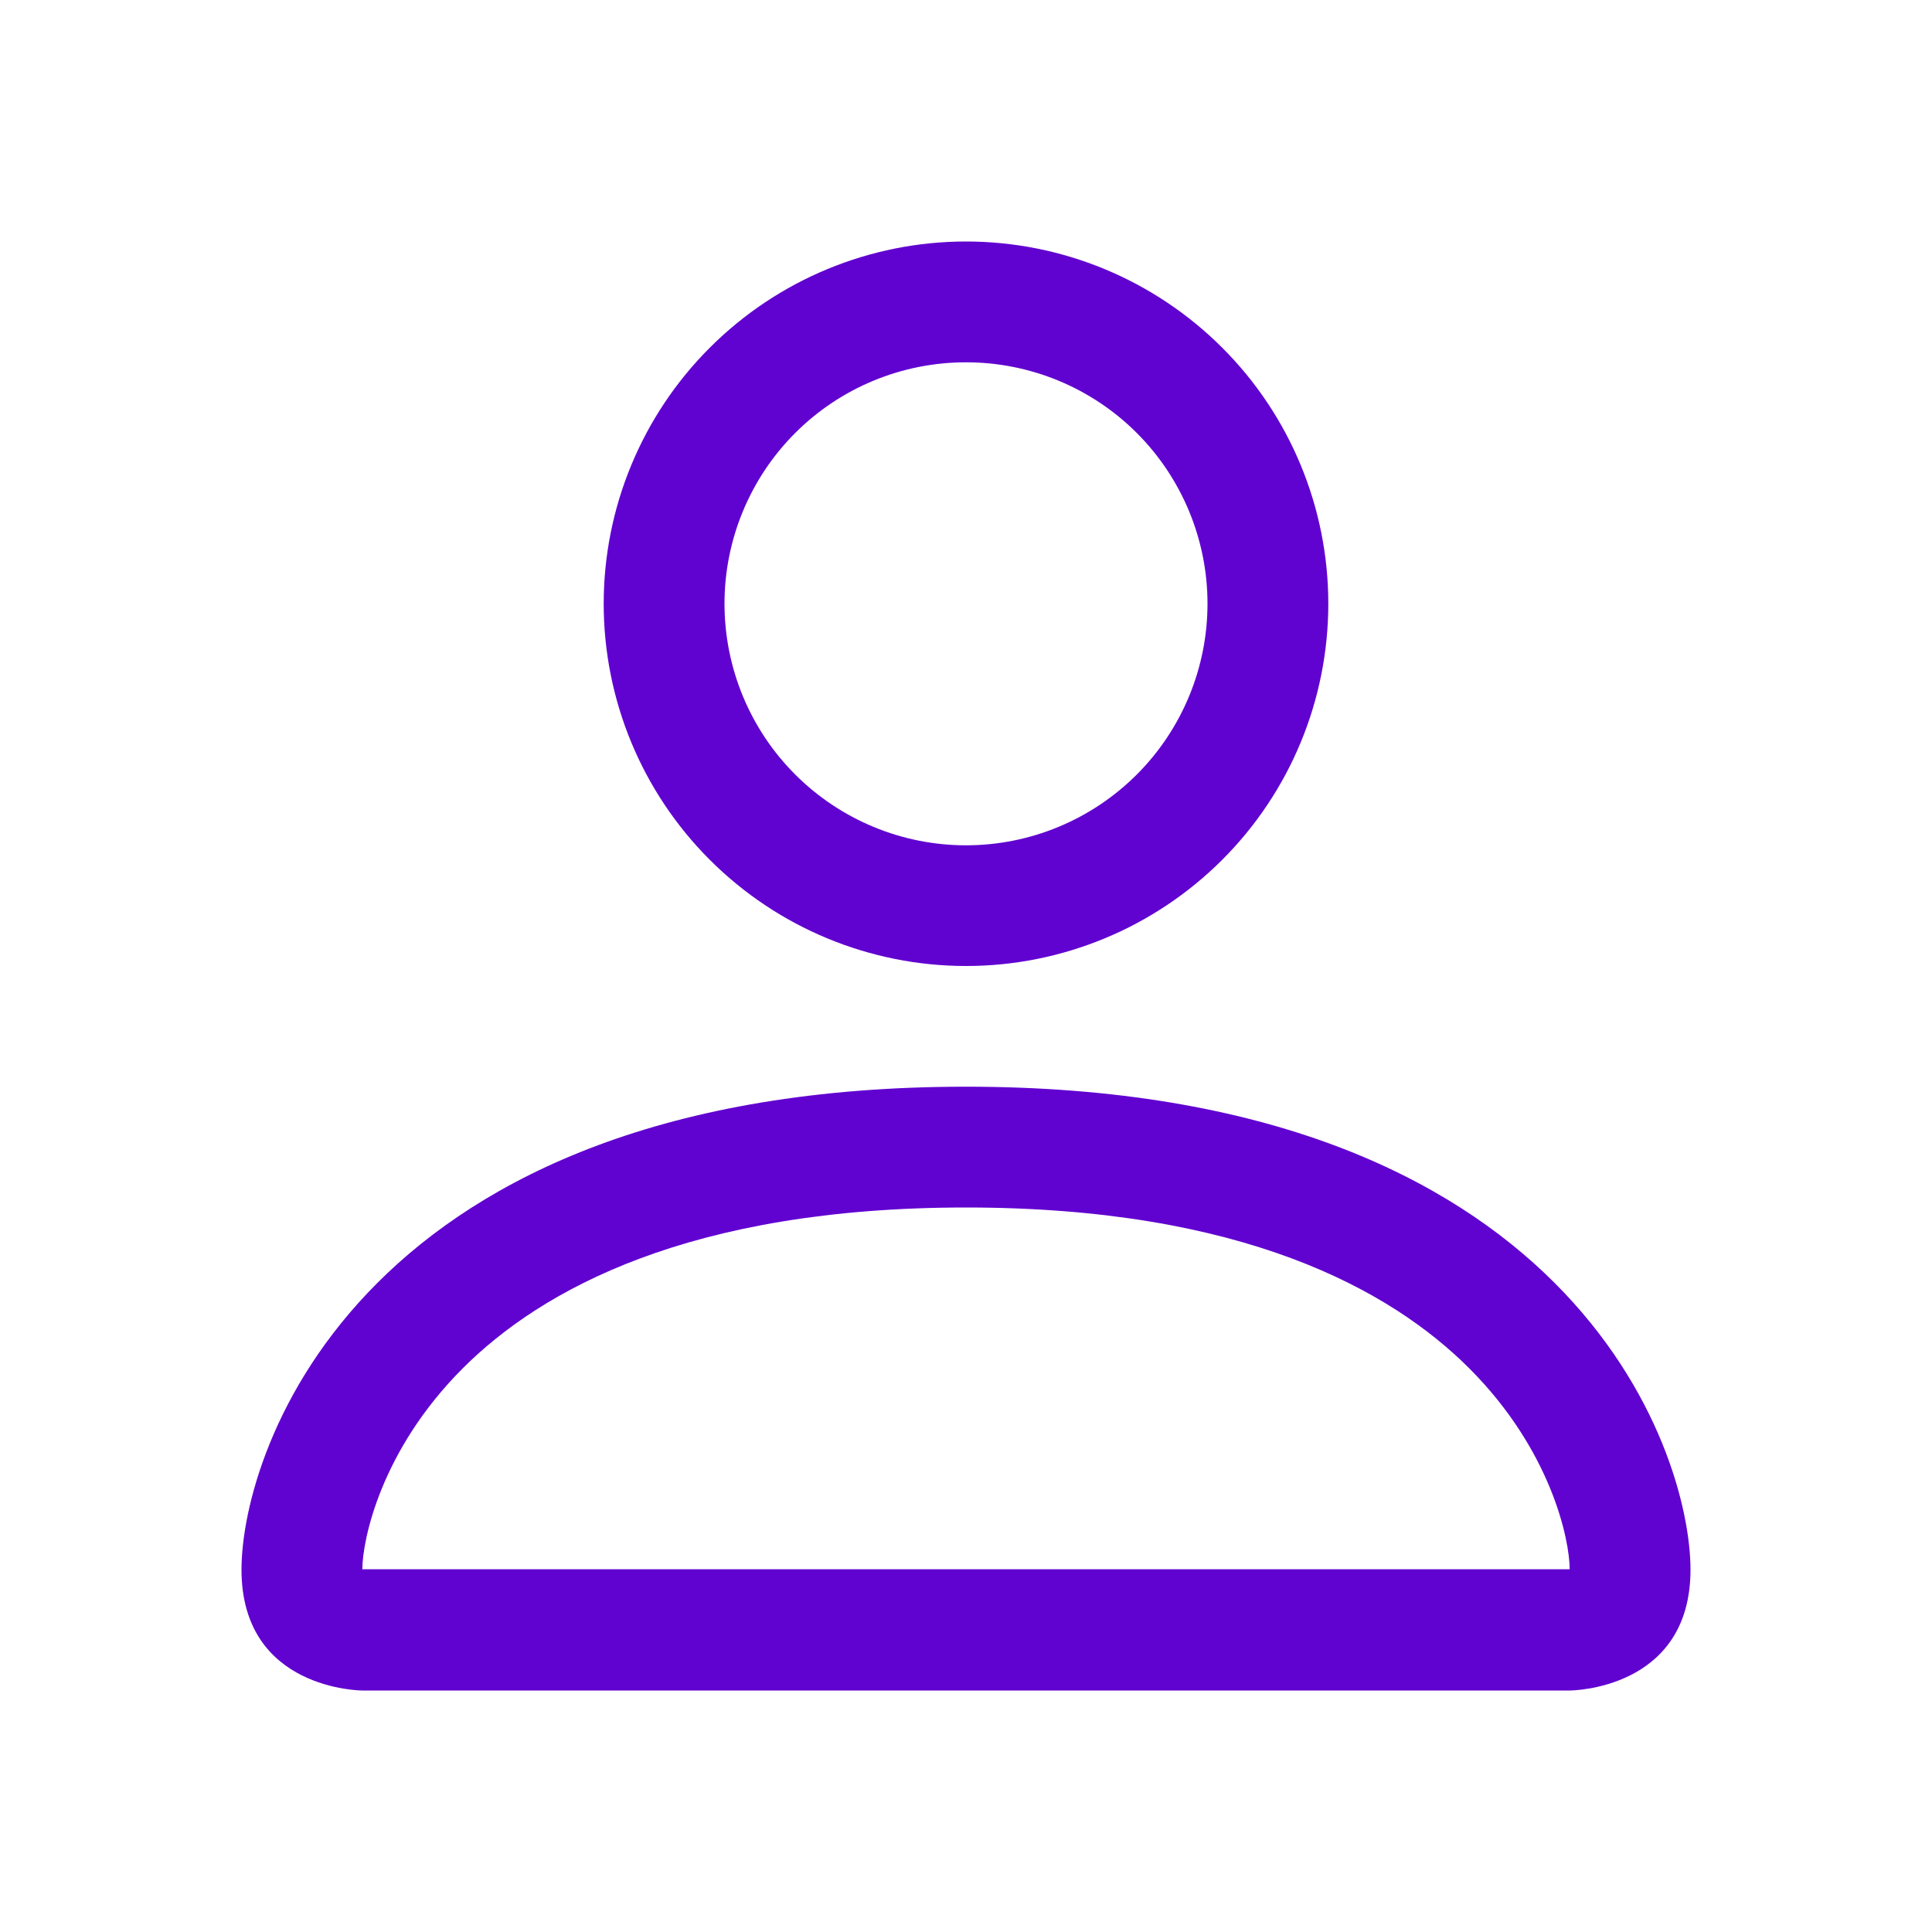 <svg width="17" height="17" viewBox="0 0 17 17" fill="none" xmlns="http://www.w3.org/2000/svg">
<path d="M8.5 8.5C9.345 8.5 10.156 8.164 10.754 7.566C11.352 6.969 11.688 6.158 11.688 5.312C11.688 4.467 11.352 3.656 10.754 3.059C10.156 2.461 9.345 2.125 8.5 2.125C7.655 2.125 6.844 2.461 6.246 3.059C5.648 3.656 5.312 4.467 5.312 5.312C5.312 6.158 5.648 6.969 6.246 7.566C6.844 8.164 7.655 8.5 8.5 8.5ZM10.625 5.312C10.625 5.876 10.401 6.417 10.003 6.815C9.604 7.214 9.064 7.438 8.5 7.438C7.936 7.438 7.396 7.214 6.997 6.815C6.599 6.417 6.375 5.876 6.375 5.312C6.375 4.749 6.599 4.208 6.997 3.81C7.396 3.411 7.936 3.188 8.5 3.188C9.064 3.188 9.604 3.411 10.003 3.81C10.401 4.208 10.625 4.749 10.625 5.312ZM14.875 13.812C14.875 14.875 13.812 14.875 13.812 14.875H3.188C3.188 14.875 2.125 14.875 2.125 13.812C2.125 12.75 3.188 9.562 8.5 9.562C13.812 9.562 14.875 12.75 14.875 13.812ZM13.812 13.808C13.811 13.547 13.649 12.761 12.928 12.04C12.236 11.348 10.932 10.625 8.5 10.625C6.067 10.625 4.764 11.348 4.072 12.04C3.351 12.761 3.19 13.547 3.188 13.808H13.812Z" fill="#6103D0"/>
</svg>

